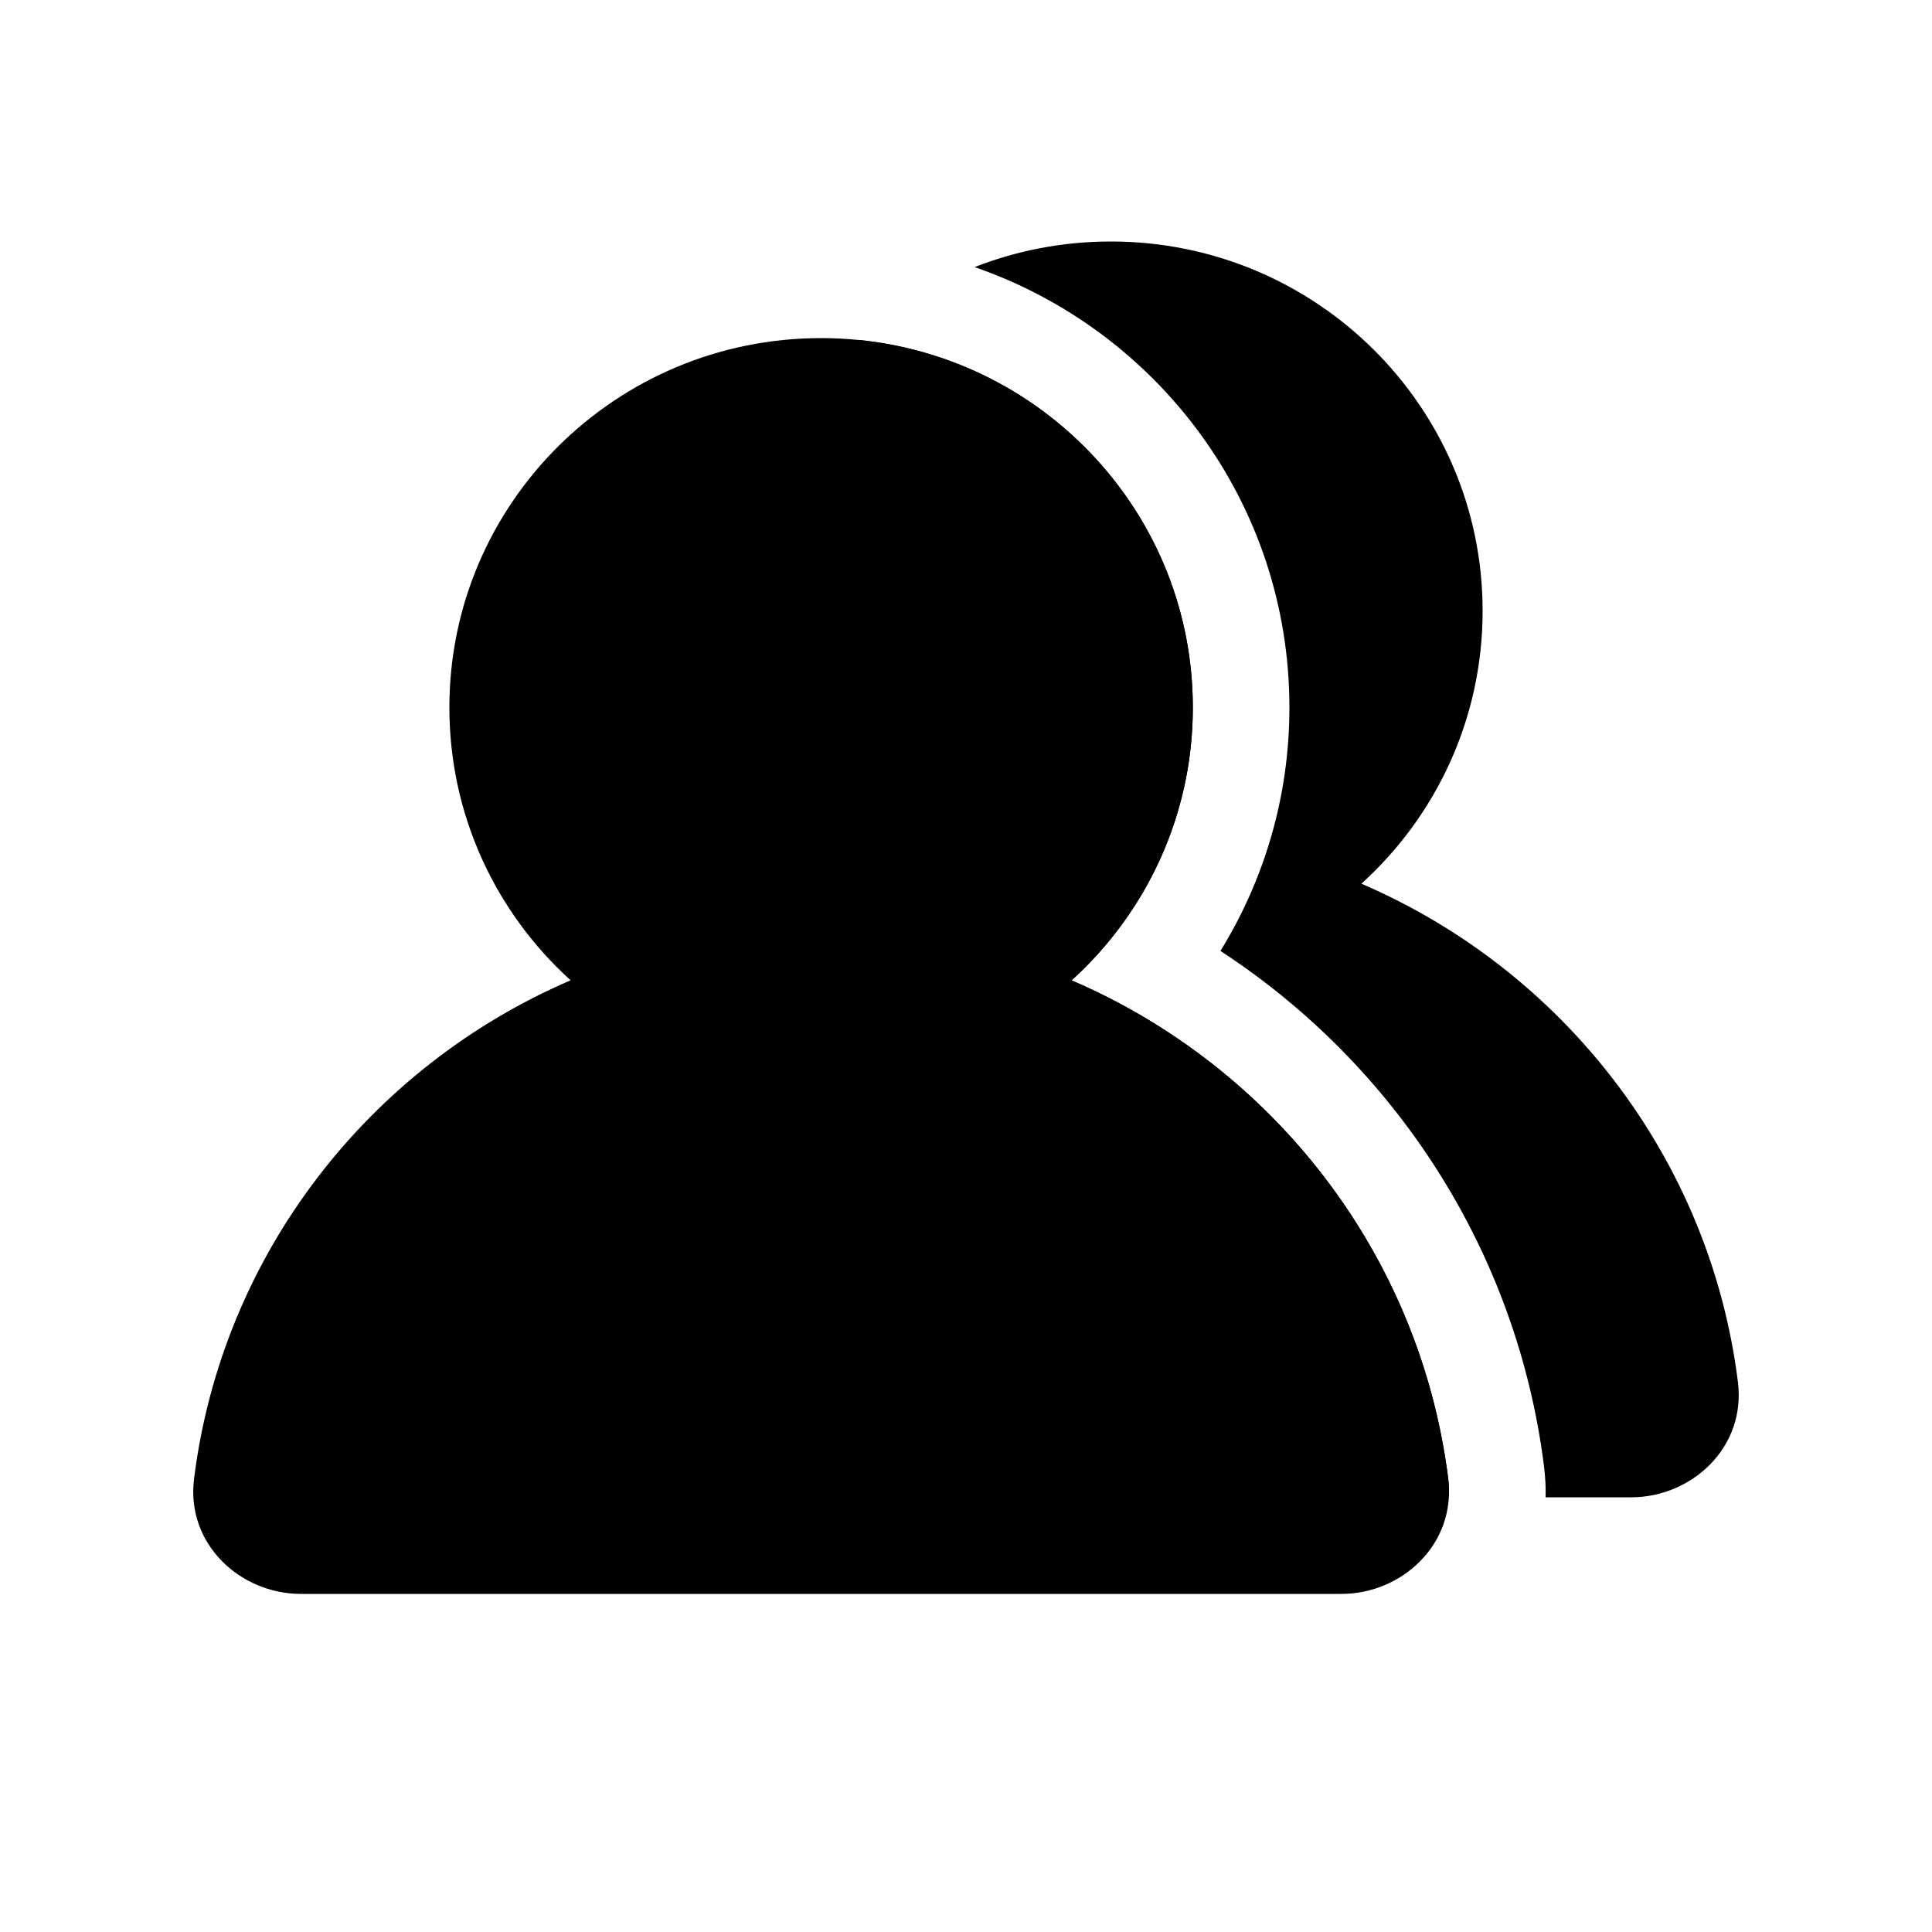 <svg width="20" height="20" viewBox="0 0 20 20" fill="none" xmlns="http://www.w3.org/2000/svg">
<path fill-rule="evenodd" clip-rule="evenodd" d="M8.885 3.519C8.126 4.217 7.652 5.215 7.652 6.324C7.652 7.443 8.136 8.45 8.907 9.148C6.822 10.044 5.299 11.985 5.008 14.307C4.923 14.986 5.49 15.5 6.113 15.5H14.998C15.002 15.438 15 15.375 14.992 15.31L14.992 15.307L15.984 15.183C15.997 15.291 16.003 15.397 16 15.5H16.887C17.51 15.5 18.076 14.986 17.991 14.307C17.701 11.985 16.178 10.044 14.093 9.148C14.864 8.45 15.348 7.443 15.348 6.324C15.348 4.212 13.625 2.5 11.5 2.5C11.002 2.5 10.526 2.594 10.089 2.765C11.983 3.419 13.348 5.209 13.348 7.324C13.348 8.248 13.086 9.111 12.634 9.844C14.437 11.021 15.704 12.946 15.984 15.183L14.992 15.307C14.971 15.141 14.943 14.976 14.91 14.813C14.551 13.063 13.485 11.569 12.021 10.639C11.727 10.452 11.417 10.287 11.093 10.149C11.35 9.915 11.575 9.648 11.761 9.354C12.133 8.765 12.348 8.07 12.348 7.324C12.348 5.341 10.829 3.711 8.885 3.519Z" fill="black"/>
<path fill-rule="evenodd" clip-rule="evenodd" d="M11.093 10.149C11.864 9.45 12.348 8.443 12.348 7.324C12.348 5.212 10.625 3.5 8.5 3.5C6.375 3.5 4.652 5.212 4.652 7.324C4.652 8.443 5.136 9.45 5.907 10.148C3.822 11.044 2.299 12.985 2.009 15.307C1.923 15.986 2.49 16.5 3.113 16.5H13.887C14.51 16.5 15.076 15.986 14.992 15.307C14.701 12.985 13.178 11.044 11.093 10.149Z" fill="black"/>
</svg>
